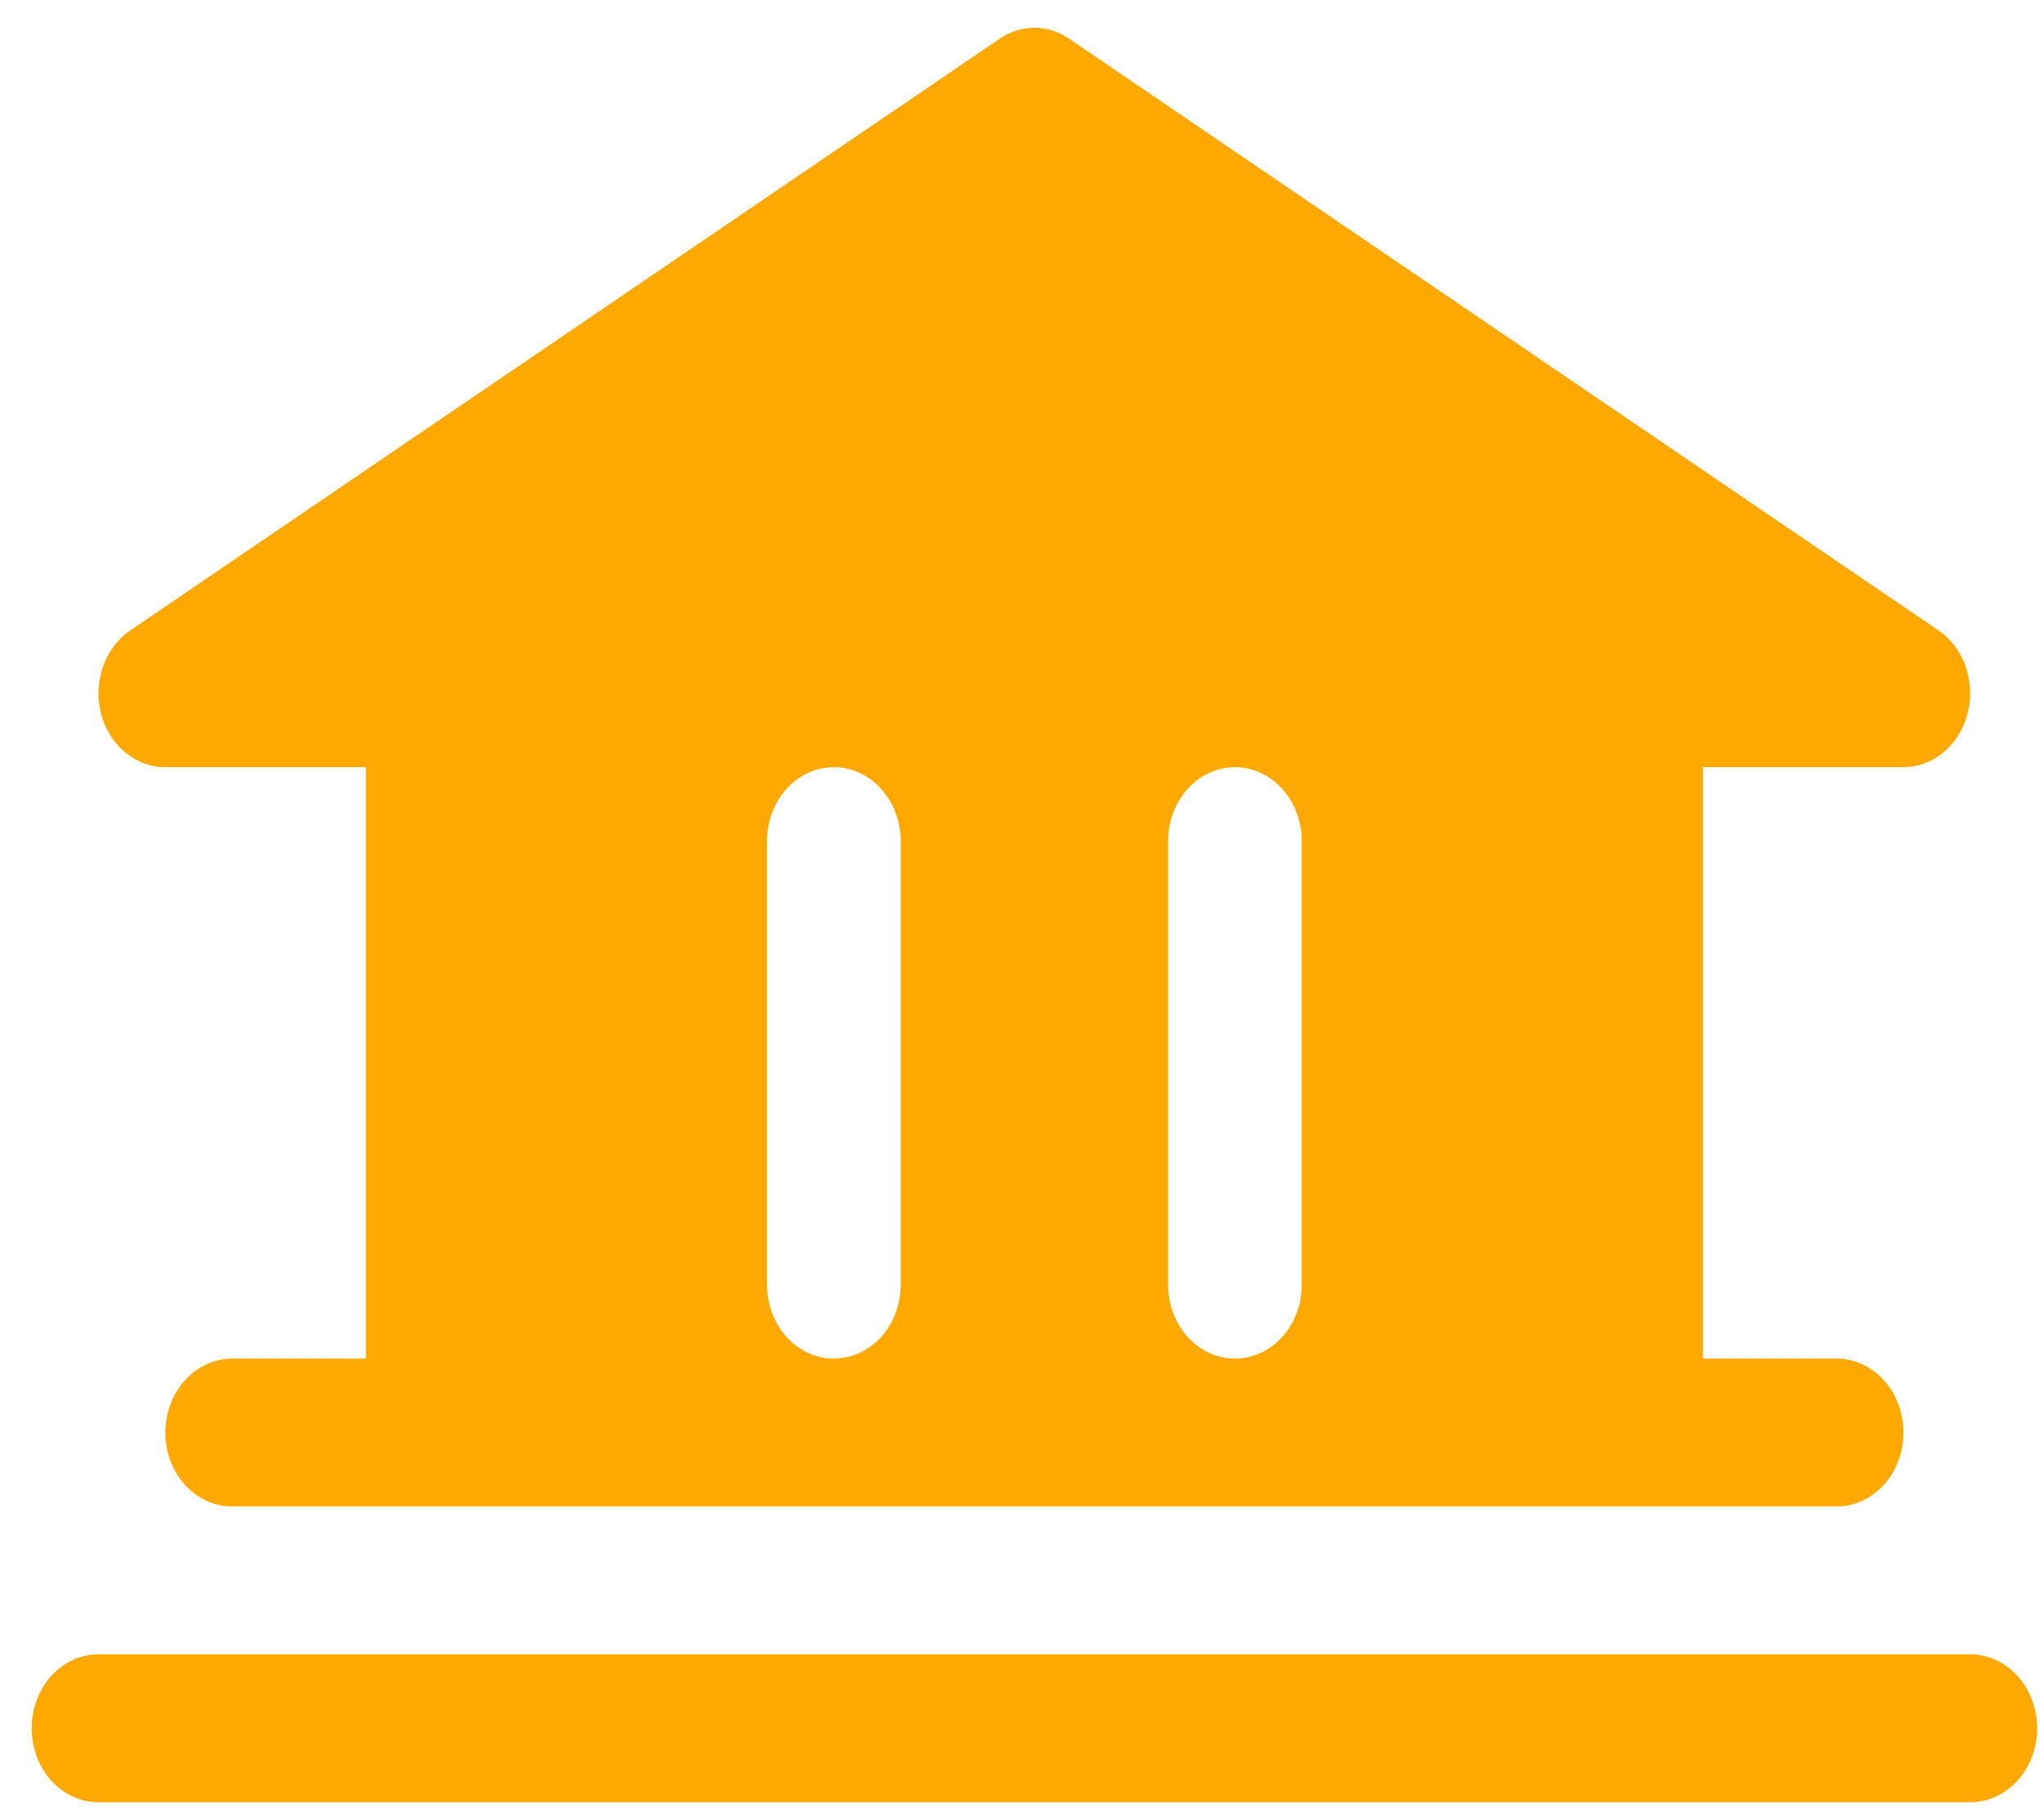 <svg width="53" height="47" viewBox="0 0 53 47" fill="none" xmlns="http://www.w3.org/2000/svg">
<path d="M52.822 44.804C52.822 45.312 52.639 45.8 52.314 46.159C51.989 46.519 51.548 46.721 51.088 46.721H2.555C2.095 46.721 1.654 46.519 1.329 46.159C1.004 45.8 0.822 45.312 0.822 44.804C0.822 44.296 1.004 43.808 1.329 43.449C1.654 43.089 2.095 42.887 2.555 42.887H51.088C51.548 42.887 51.989 43.089 52.314 43.449C52.639 43.808 52.822 44.296 52.822 44.804ZM2.62 18.499C2.517 18.097 2.535 17.669 2.672 17.28C2.808 16.891 3.057 16.562 3.378 16.343L25.912 1.01C26.184 0.821 26.5 0.72 26.822 0.72C27.143 0.72 27.459 0.821 27.732 1.01L50.265 16.343C50.585 16.562 50.832 16.891 50.968 17.279C51.104 17.668 51.122 18.094 51.019 18.495C50.916 18.896 50.698 19.248 50.398 19.5C50.098 19.751 49.731 19.888 49.355 19.888H44.155V35.221H47.621C48.081 35.221 48.522 35.423 48.847 35.782C49.172 36.142 49.355 36.629 49.355 37.138C49.355 37.646 49.172 38.133 48.847 38.493C48.522 38.852 48.081 39.054 47.621 39.054H6.021C5.562 39.054 5.121 38.852 4.796 38.493C4.471 38.133 4.288 37.646 4.288 37.138C4.288 36.629 4.471 36.142 4.796 35.782C5.121 35.423 5.562 35.221 6.021 35.221H9.488V19.888H4.288C3.911 19.889 3.545 19.753 3.243 19.503C2.942 19.252 2.723 18.899 2.62 18.499ZM30.288 33.304C30.288 33.813 30.471 34.3 30.796 34.66C31.121 35.019 31.562 35.221 32.022 35.221C32.481 35.221 32.922 35.019 33.247 34.66C33.572 34.3 33.755 33.813 33.755 33.304V21.805C33.755 21.297 33.572 20.809 33.247 20.45C32.922 20.09 32.481 19.888 32.022 19.888C31.562 19.888 31.121 20.09 30.796 20.45C30.471 20.809 30.288 21.297 30.288 21.805V33.304ZM19.888 33.304C19.888 33.813 20.071 34.3 20.396 34.66C20.721 35.019 21.162 35.221 21.622 35.221C22.081 35.221 22.522 35.019 22.847 34.66C23.172 34.3 23.355 33.813 23.355 33.304V21.805C23.355 21.297 23.172 20.809 22.847 20.45C22.522 20.09 22.081 19.888 21.622 19.888C21.162 19.888 20.721 20.09 20.396 20.45C20.071 20.809 19.888 21.297 19.888 21.805V33.304Z" fill="#FFA800"/>
</svg>
